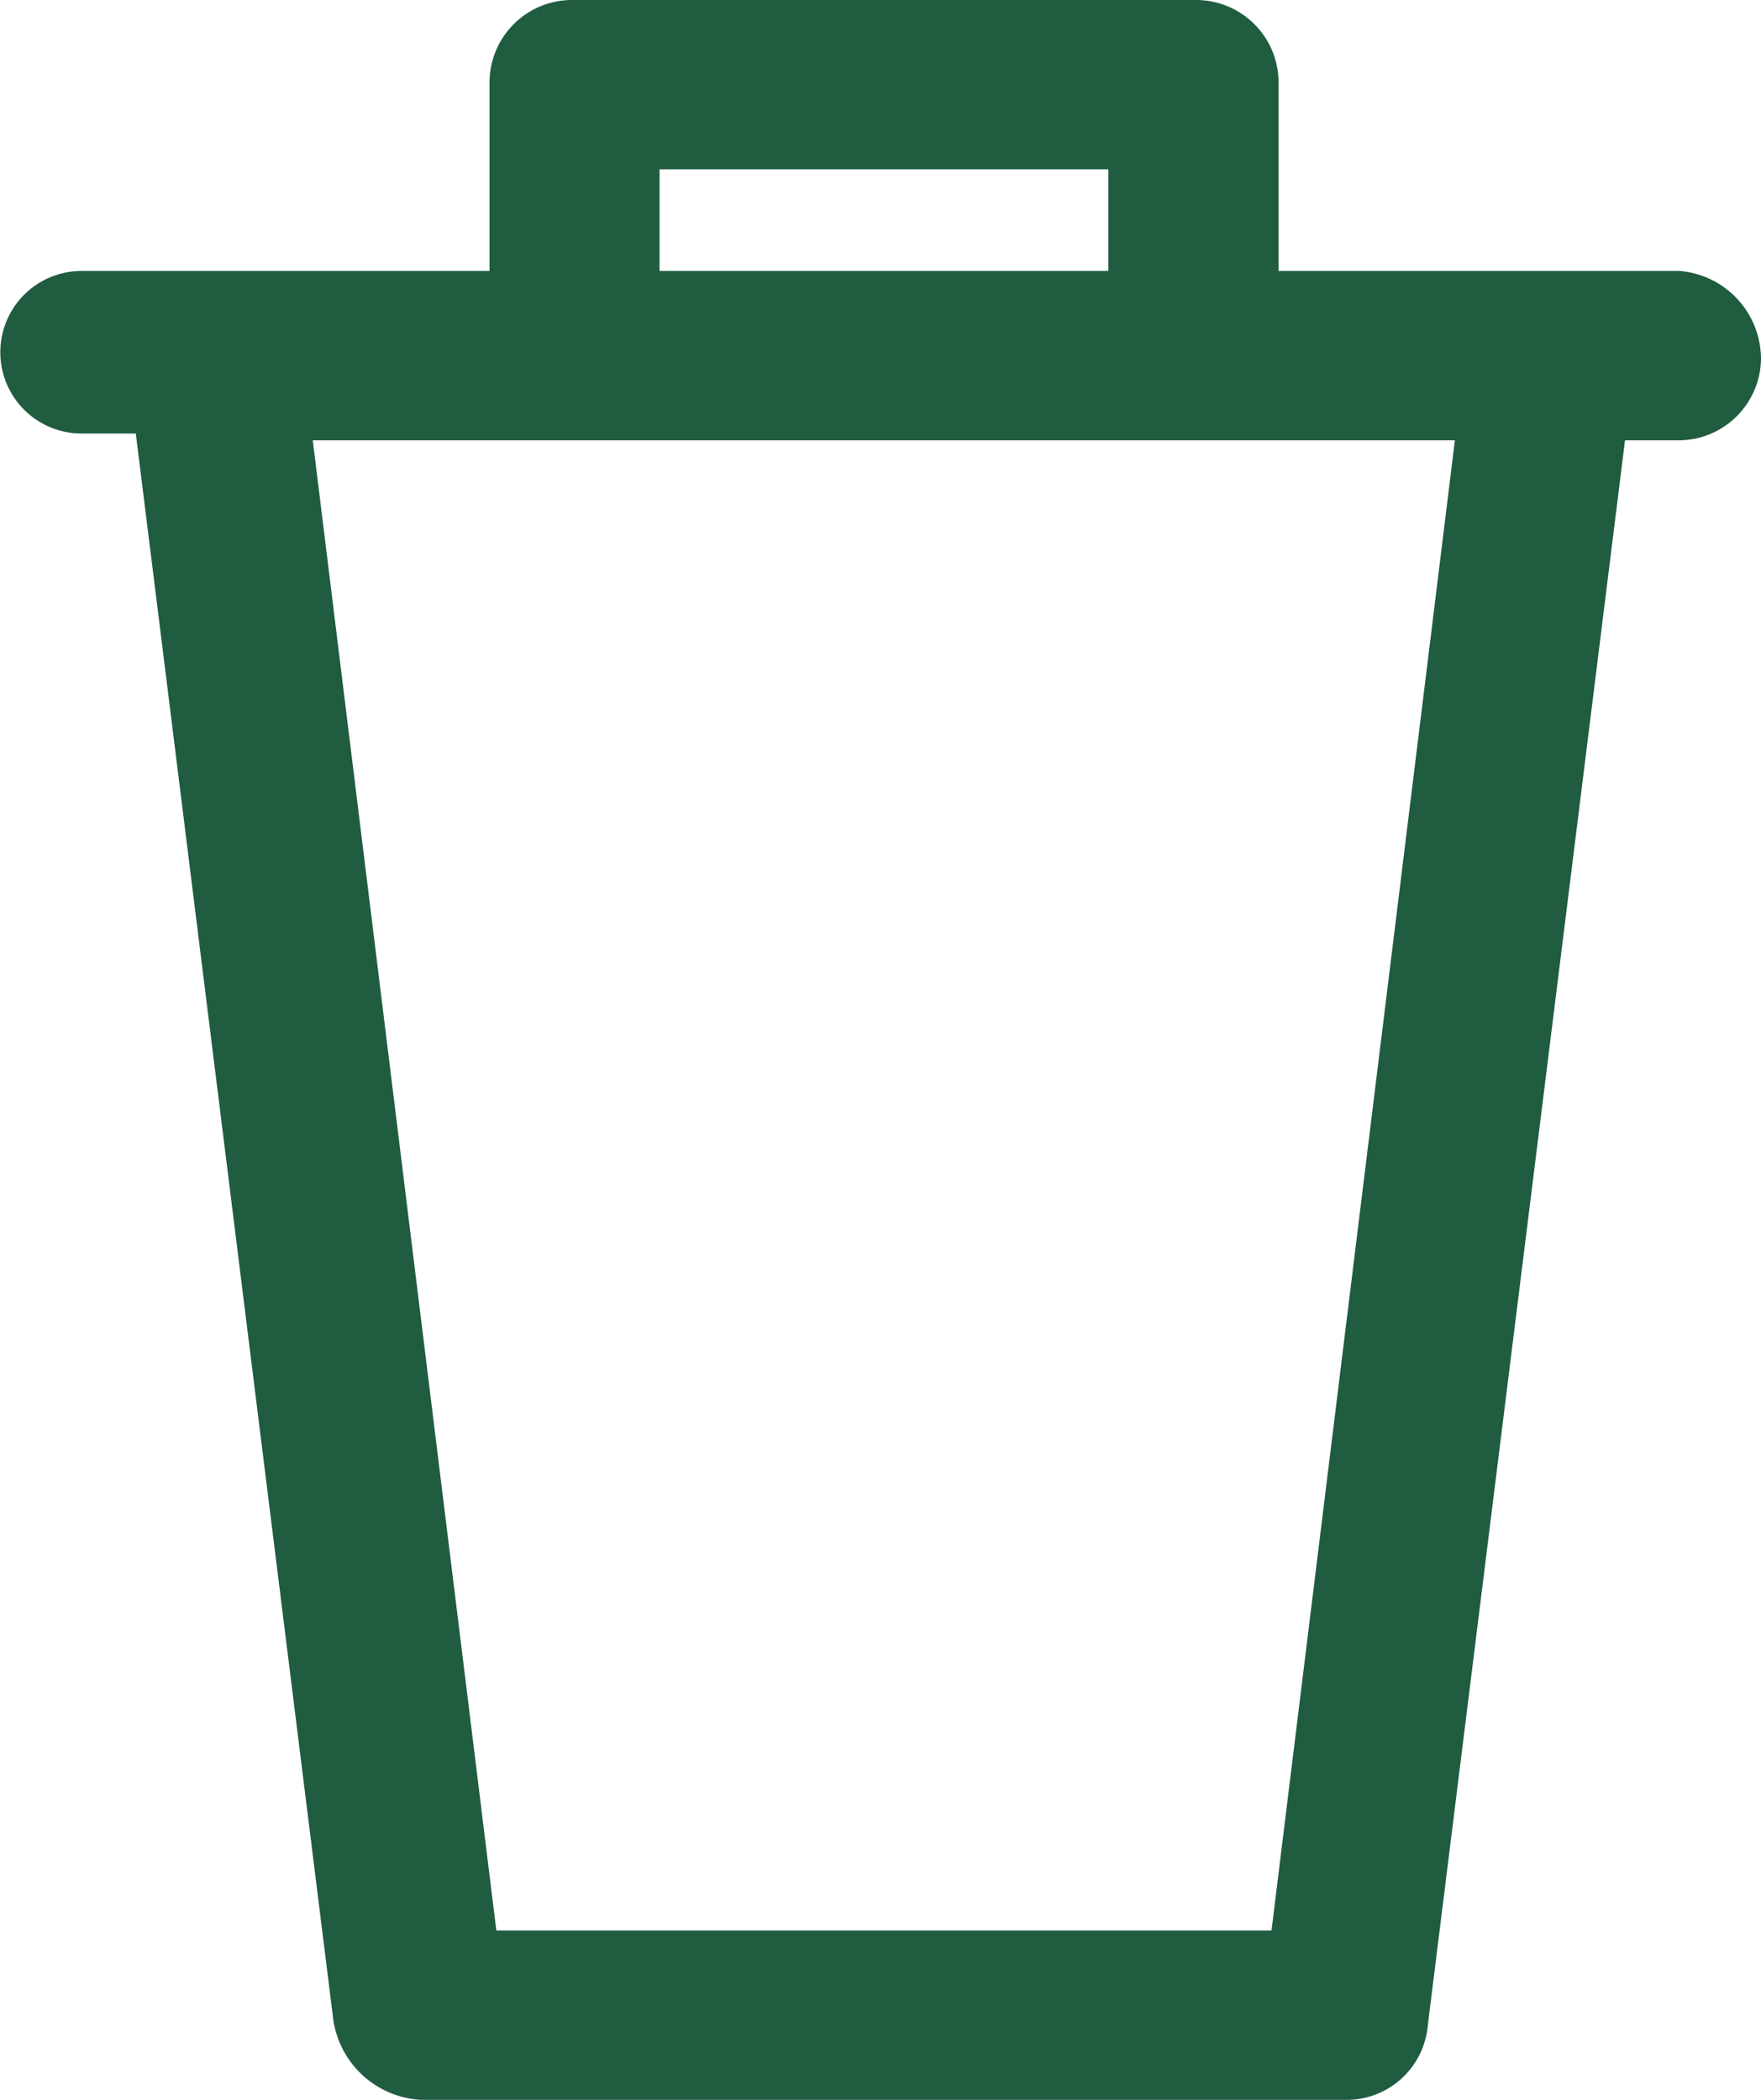 <svg xmlns="http://www.w3.org/2000/svg" width="27.234" height="32.472" viewBox="0 0 27.234 32.472">
  <path id="Path_136" data-name="Path 136" d="M25.973,4.19h-6.2V1.257A1.276,1.276,0,0,0,18.507,0H8.833A1.276,1.276,0,0,0,7.571,1.257V4.19H1.262a1.257,1.257,0,1,0,0,2.514H2.1L5.152,31.215a1.45,1.45,0,0,0,1.367,1.257h14.3a1.261,1.261,0,0,0,1.262-1.152L25.131,6.809h.841a1.276,1.276,0,0,0,1.262-1.257A1.369,1.369,0,0,0,25.973,4.19ZM10.2,2.619h6.94V4.19H10.2Zm9.464,27.234H7.676L4.837,6.809H22.5Z" fill="#205c40"/>
</svg>
